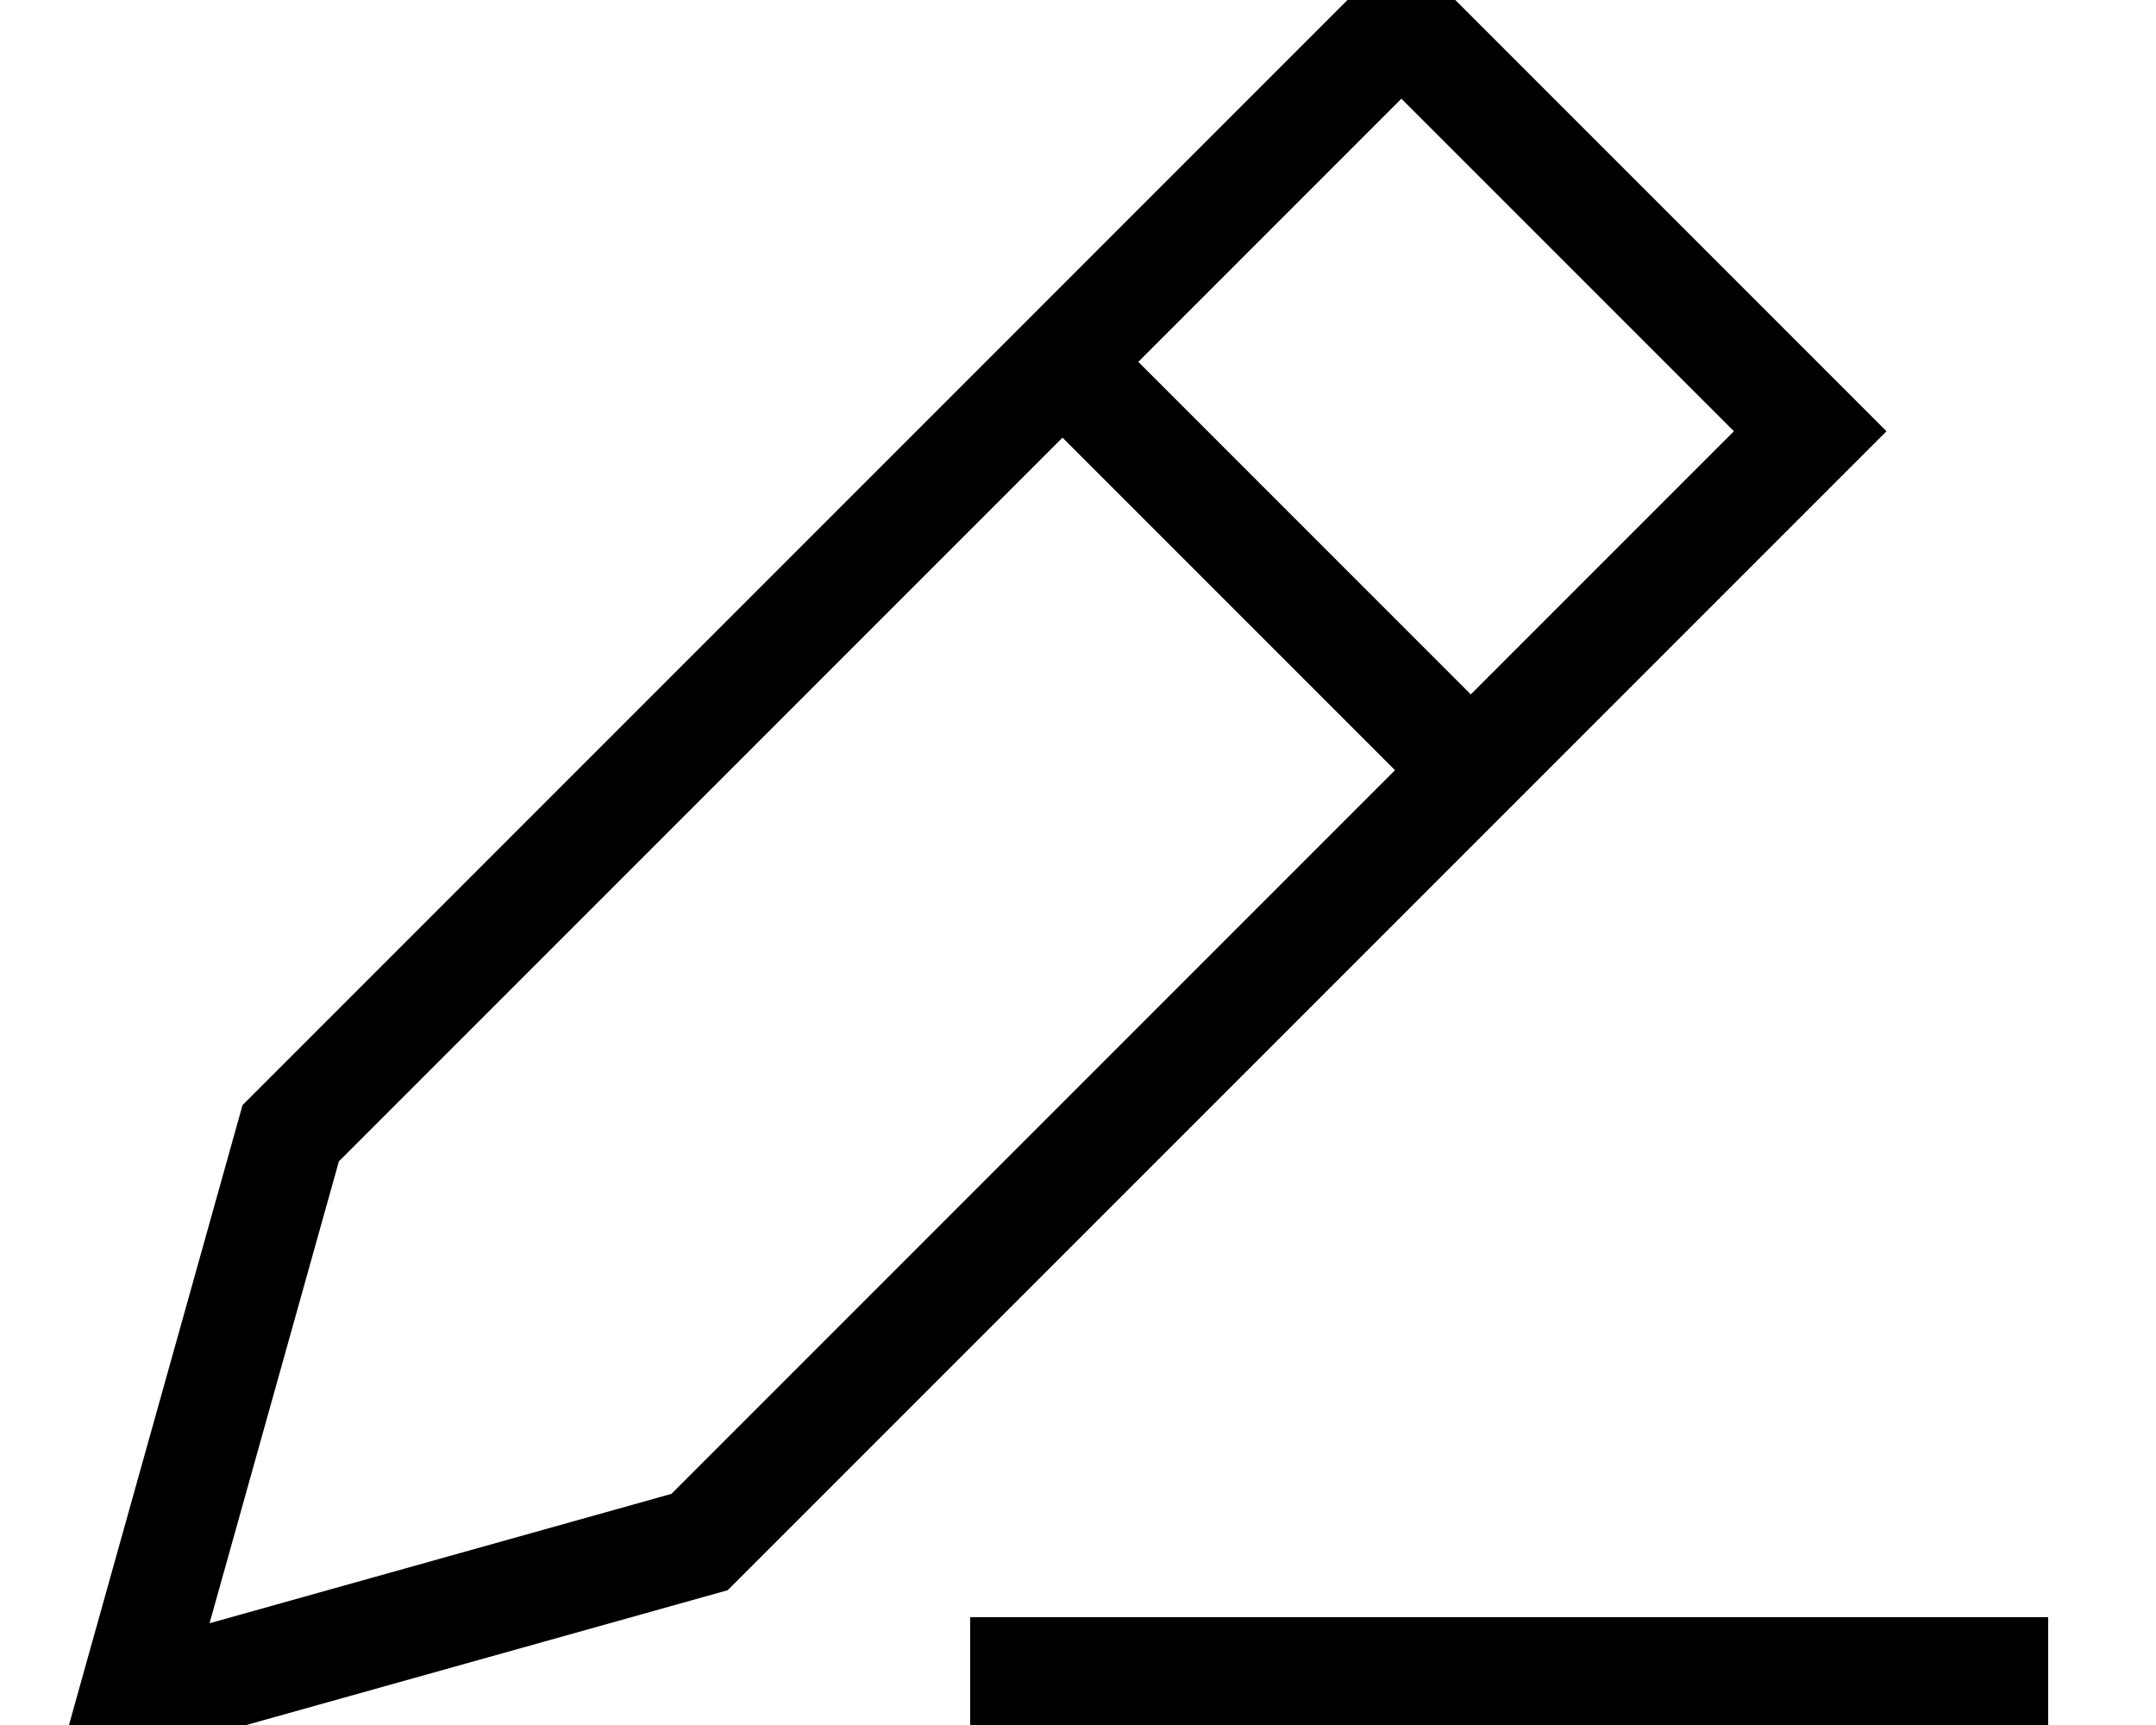 <svg xmlns="http://www.w3.org/2000/svg" viewBox="0 0 640 512"><!--! Font Awesome Pro 7.0.0 by @fontawesome - https://fontawesome.com License - https://fontawesome.com/license (Commercial License) Copyright 2025 Fonticons, Inc. --><path fill="currentColor" d="M26.1 491.9L16 528c2.7-.8 69.4-19.4 200-56L537.4 150.6 560 128c-2.4-2.4-42.9-42.9-121.4-121.4L416-16 393.4 6.6 72 328 26.1 491.9zm36.1-10.1l38.4-137.1 214.8-214.8 98.7 98.7-214.8 214.8-137.1 38.4zM514.7 128l-78.1 78.1-98.7-98.7 78.1-78.1 98.7 98.7zM304 480l-16 0 0 32 320 0 0-32-304 0z"/></svg>